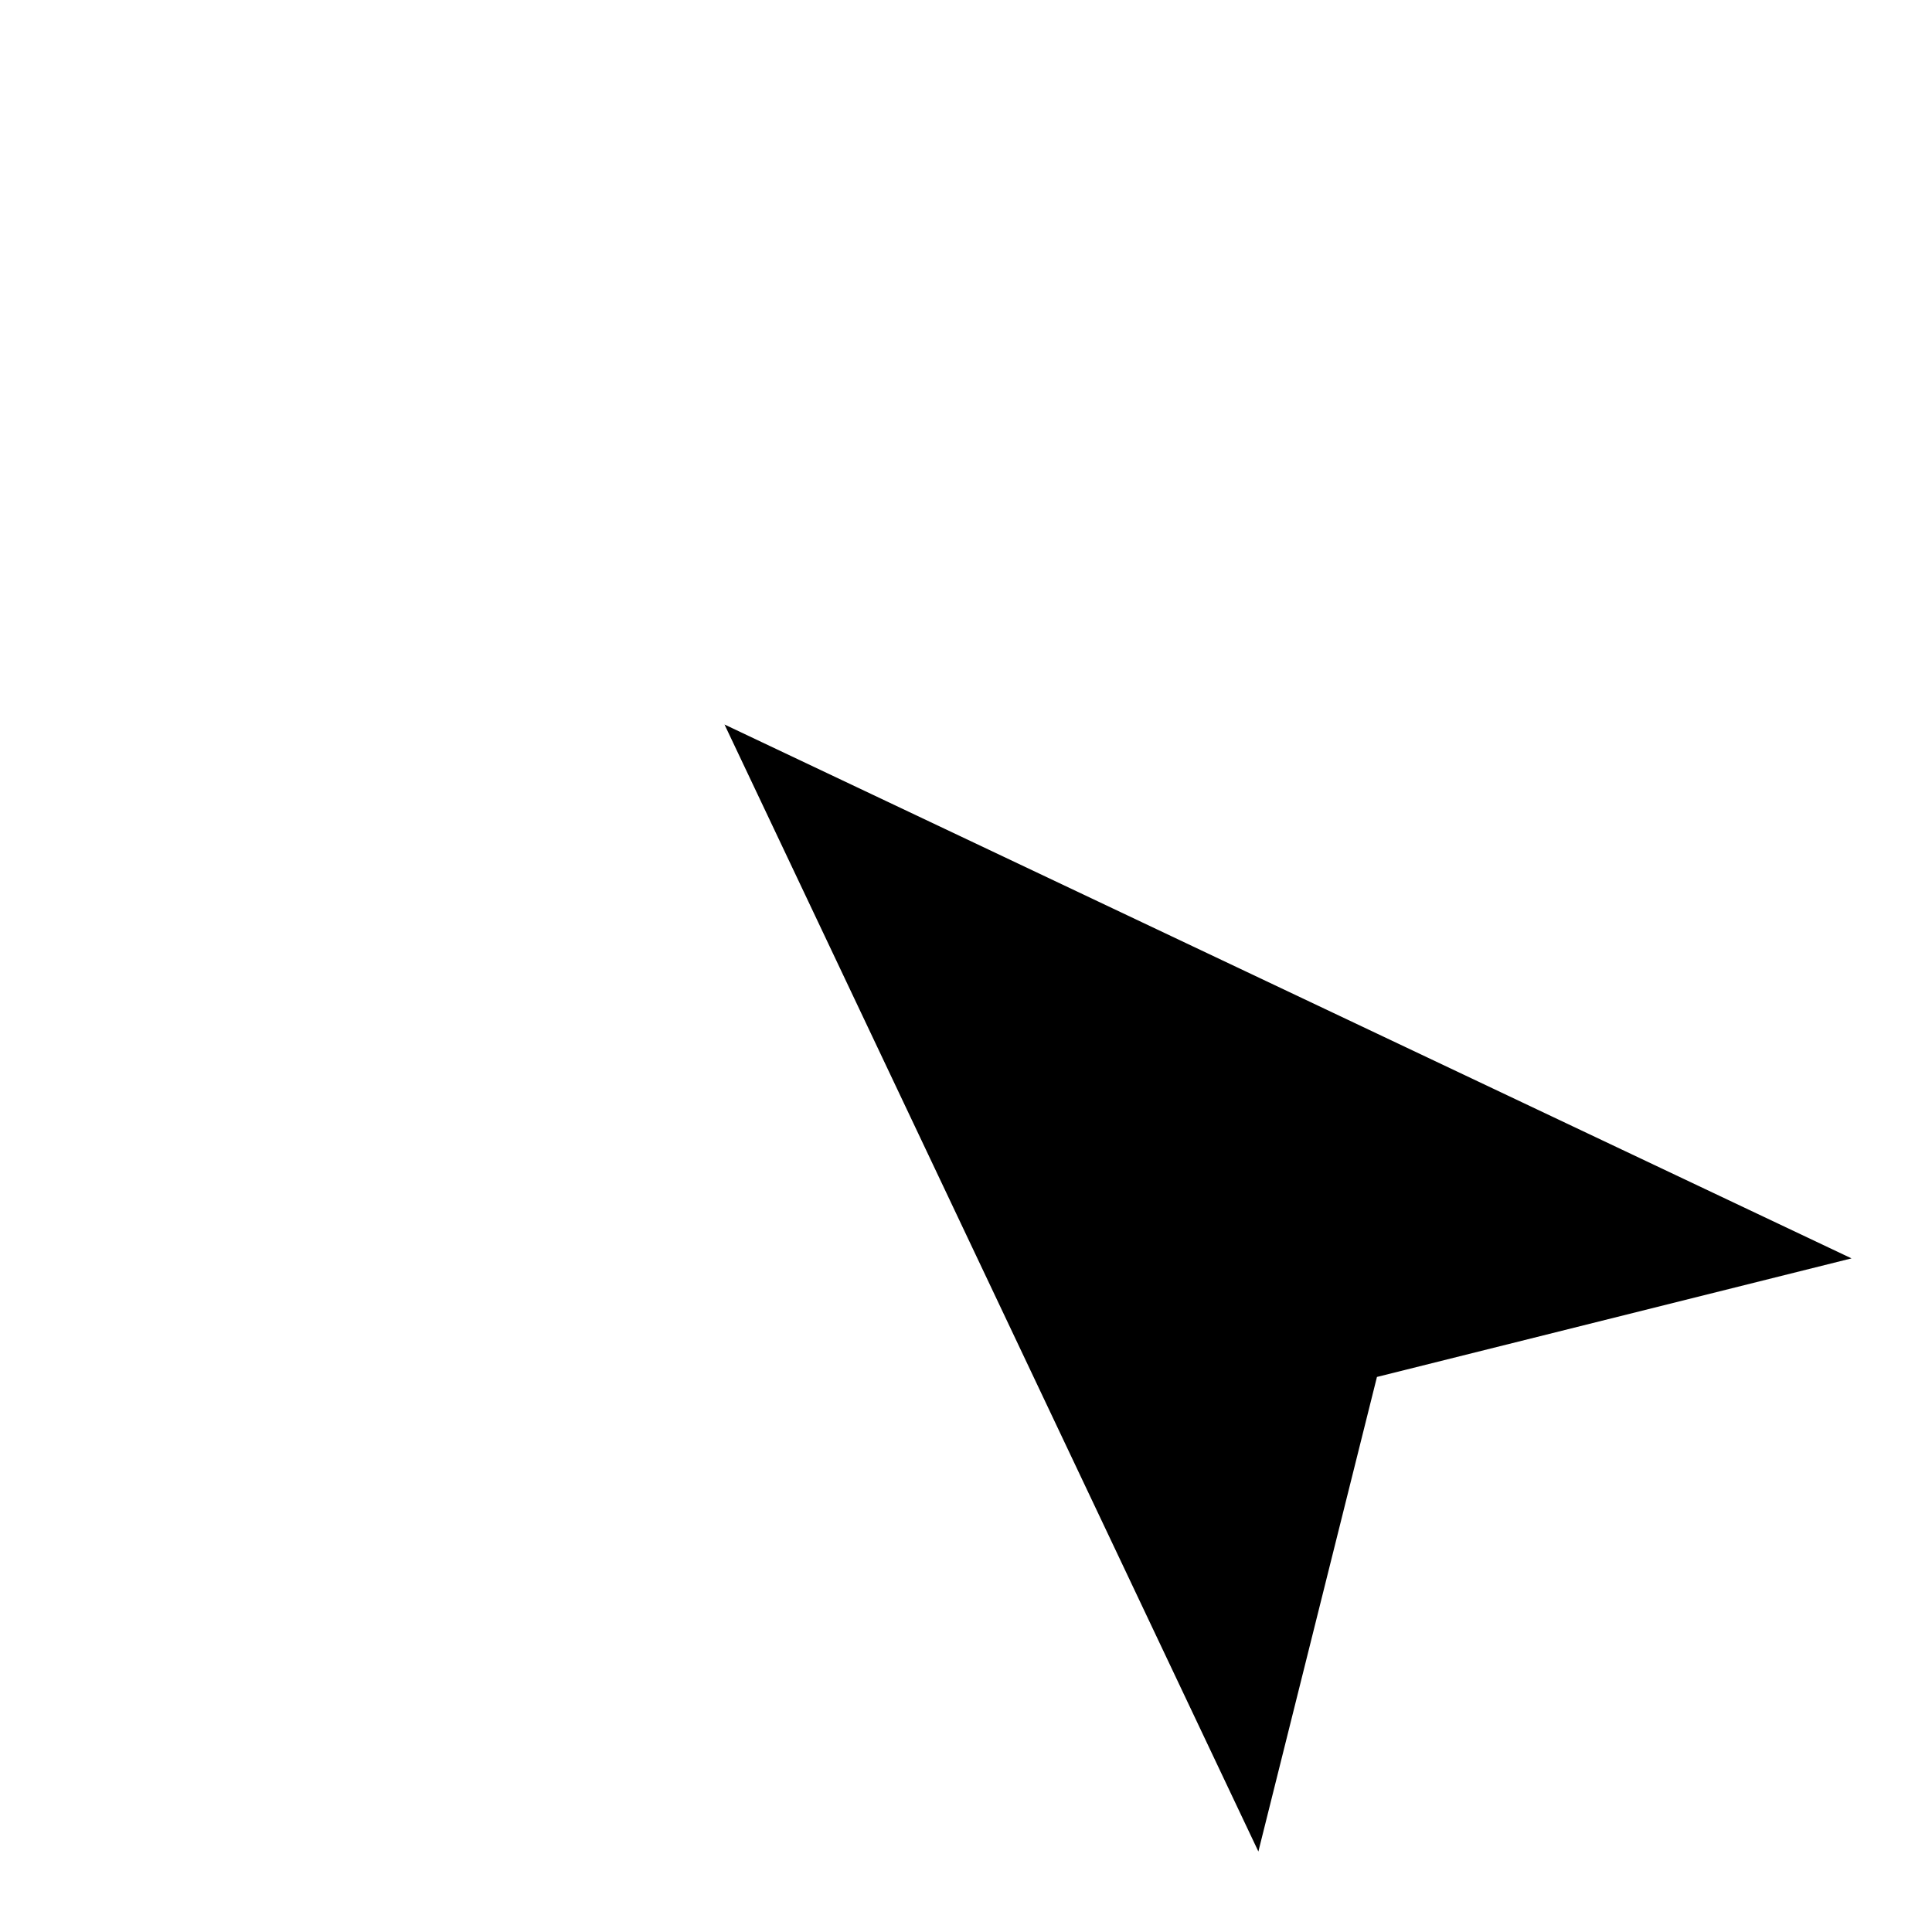 <svg xmlns="http://www.w3.org/2000/svg" width="24" height="24" viewBox="0 0 24 24">
  <path d="M8.778 1v3.11m-5.5-.83l2.202 2.2M1 8.778h3.11m-.83 5.5l2.2-2.202m6.596-6.596l2.2-2.2M23 15.632L9 9l6.632 14 1.473-5.895z"/>
</svg>